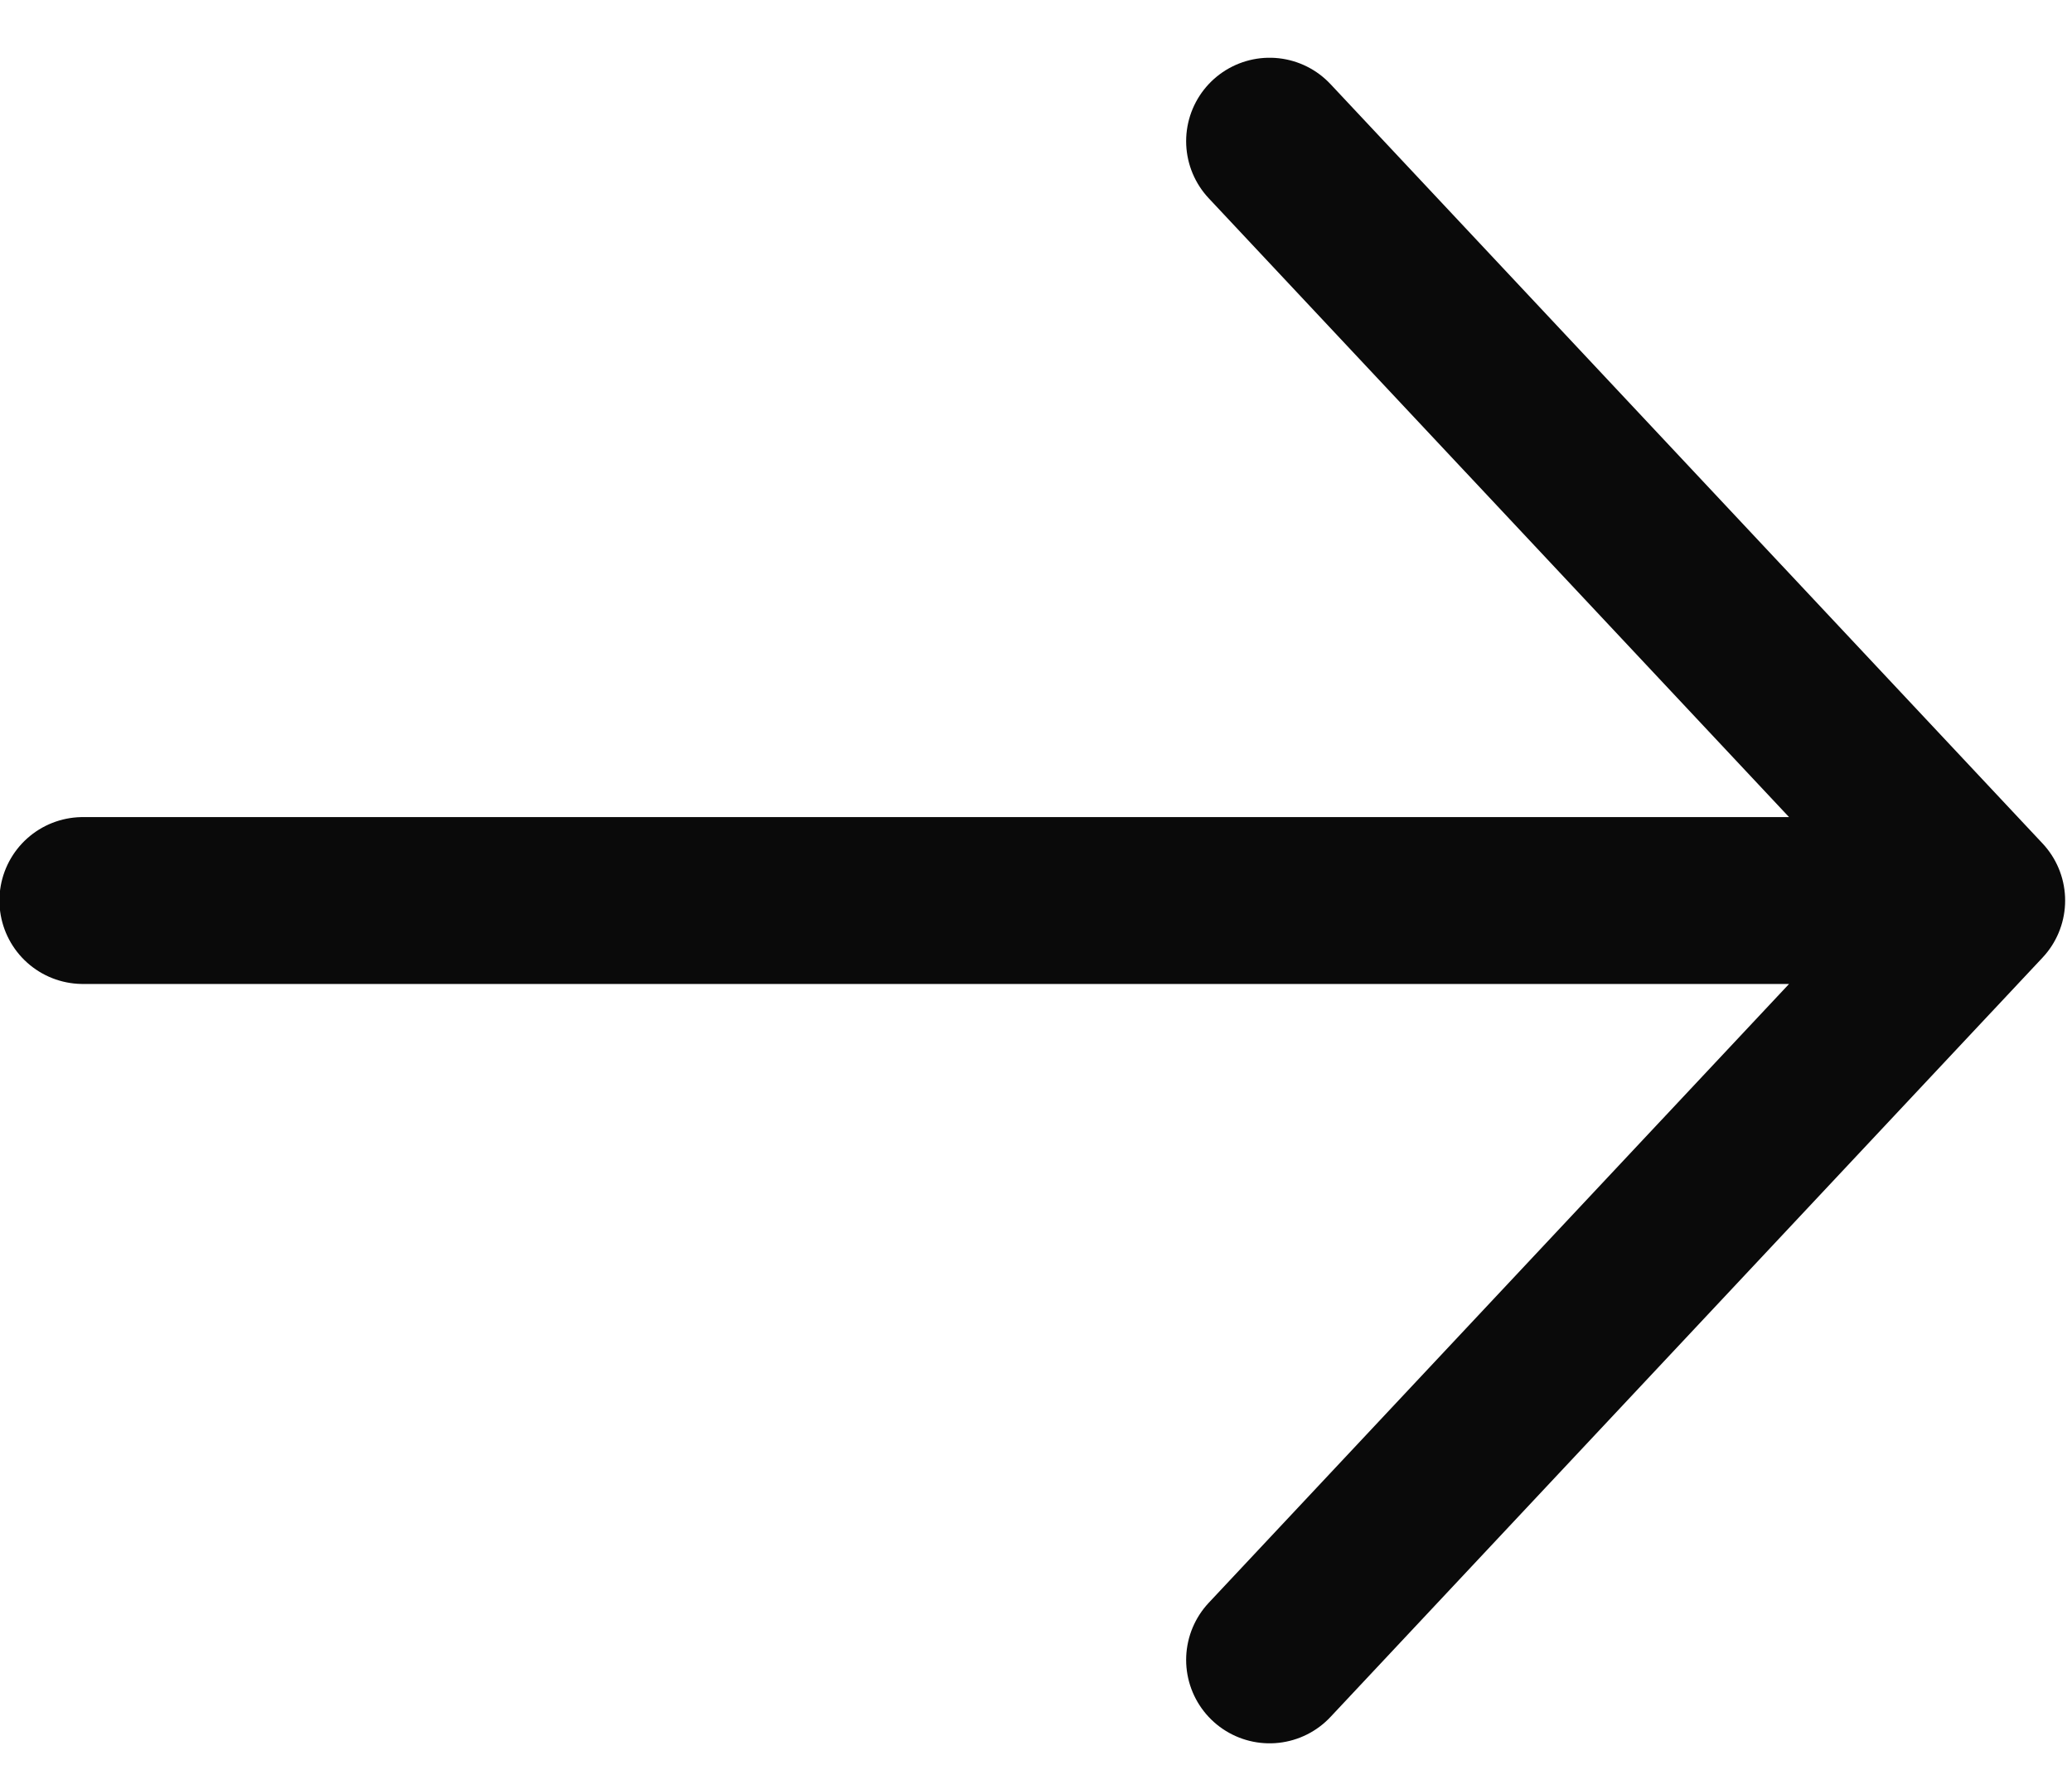 <svg width="27" height="23" viewBox="0 0 27 23" fill="none" xmlns="http://www.w3.org/2000/svg">
<path d="M1.08 11.737H25.823M25.823 11.737L16.544 1.84M25.823 11.737L16.544 21.634" stroke="#0A0A0A" stroke-width="2.175" stroke-linecap="round" stroke-linejoin="round"/>
</svg>
